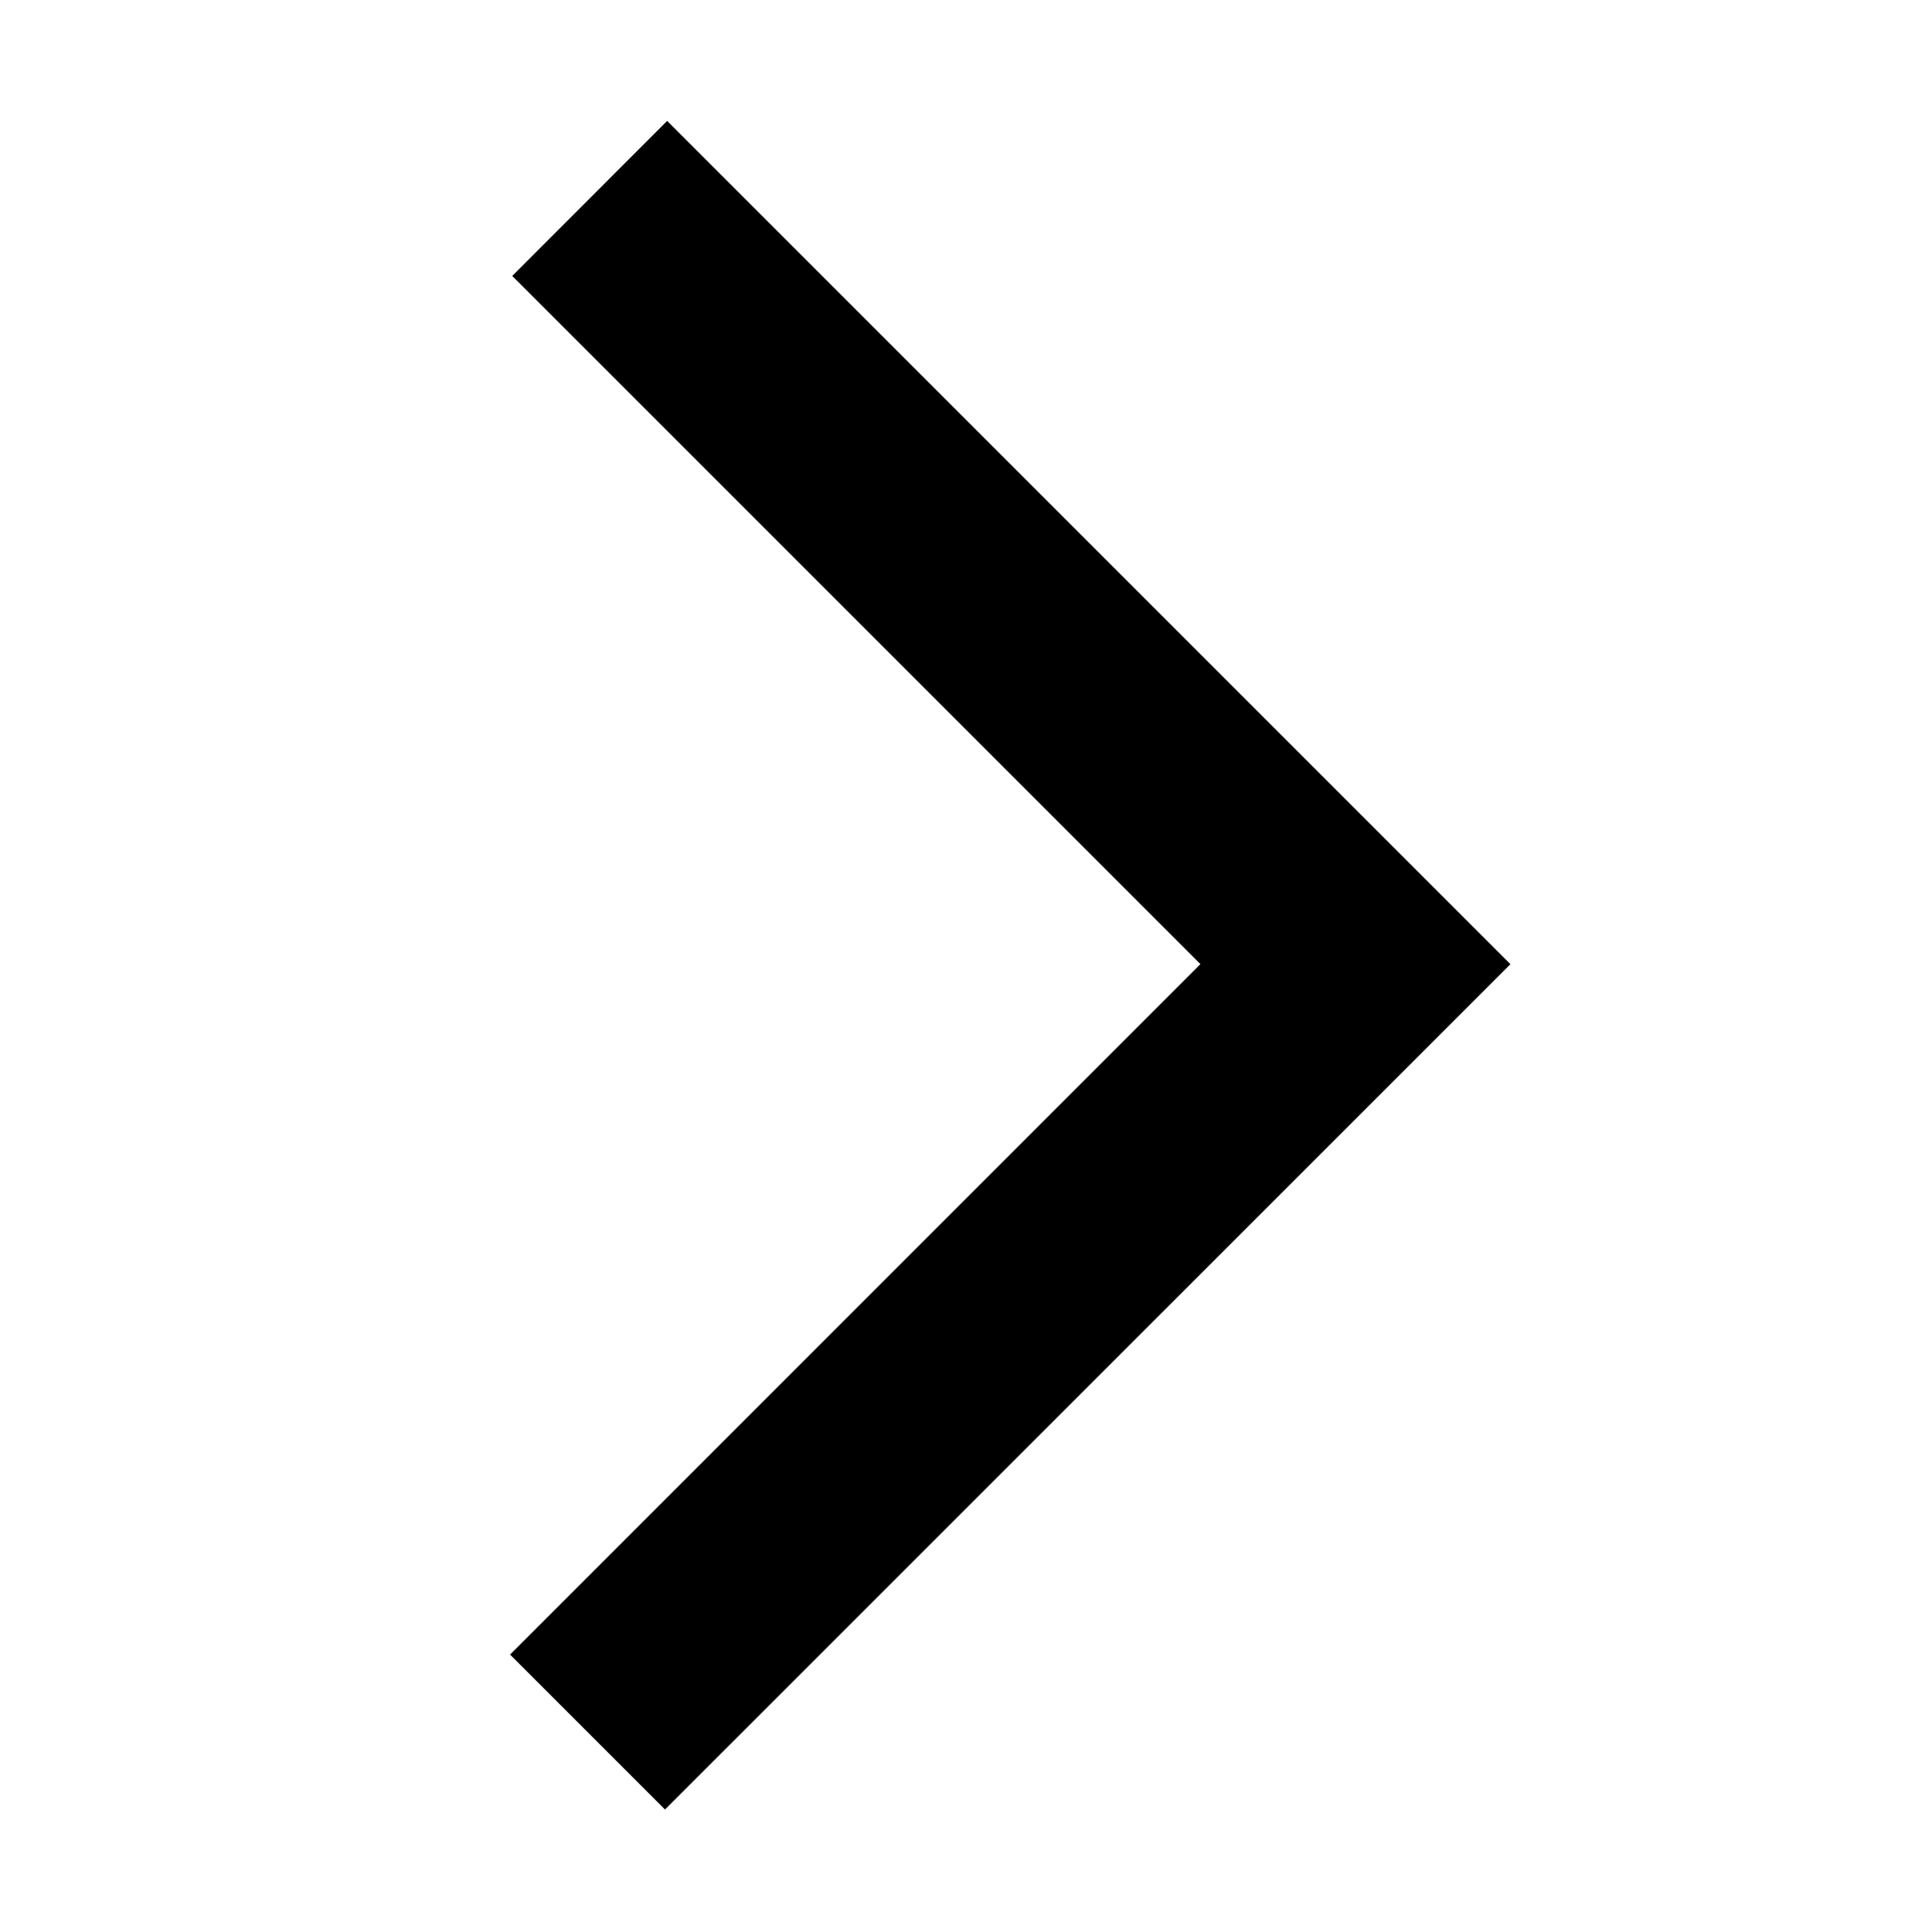 <?xml version="1.0" standalone="no"?><!DOCTYPE svg PUBLIC "-//W3C//DTD SVG 1.1//EN" "http://www.w3.org/Graphics/SVG/1.1/DTD/svg11.dtd"><svg t="1498458033977" class="icon" style="" viewBox="0 0 1024 1024" version="1.1" xmlns="http://www.w3.org/2000/svg" p-id="2472" xmlns:xlink="http://www.w3.org/1999/xlink" width="200" height="200"><defs><style type="text/css"></style></defs><path d="M352.466 959.071 270.351 876.956 636.244 511.006 271.493 146.254 353.607 64.081l446.951 446.951L352.466 959.071z" p-id="2473"></path></svg>
